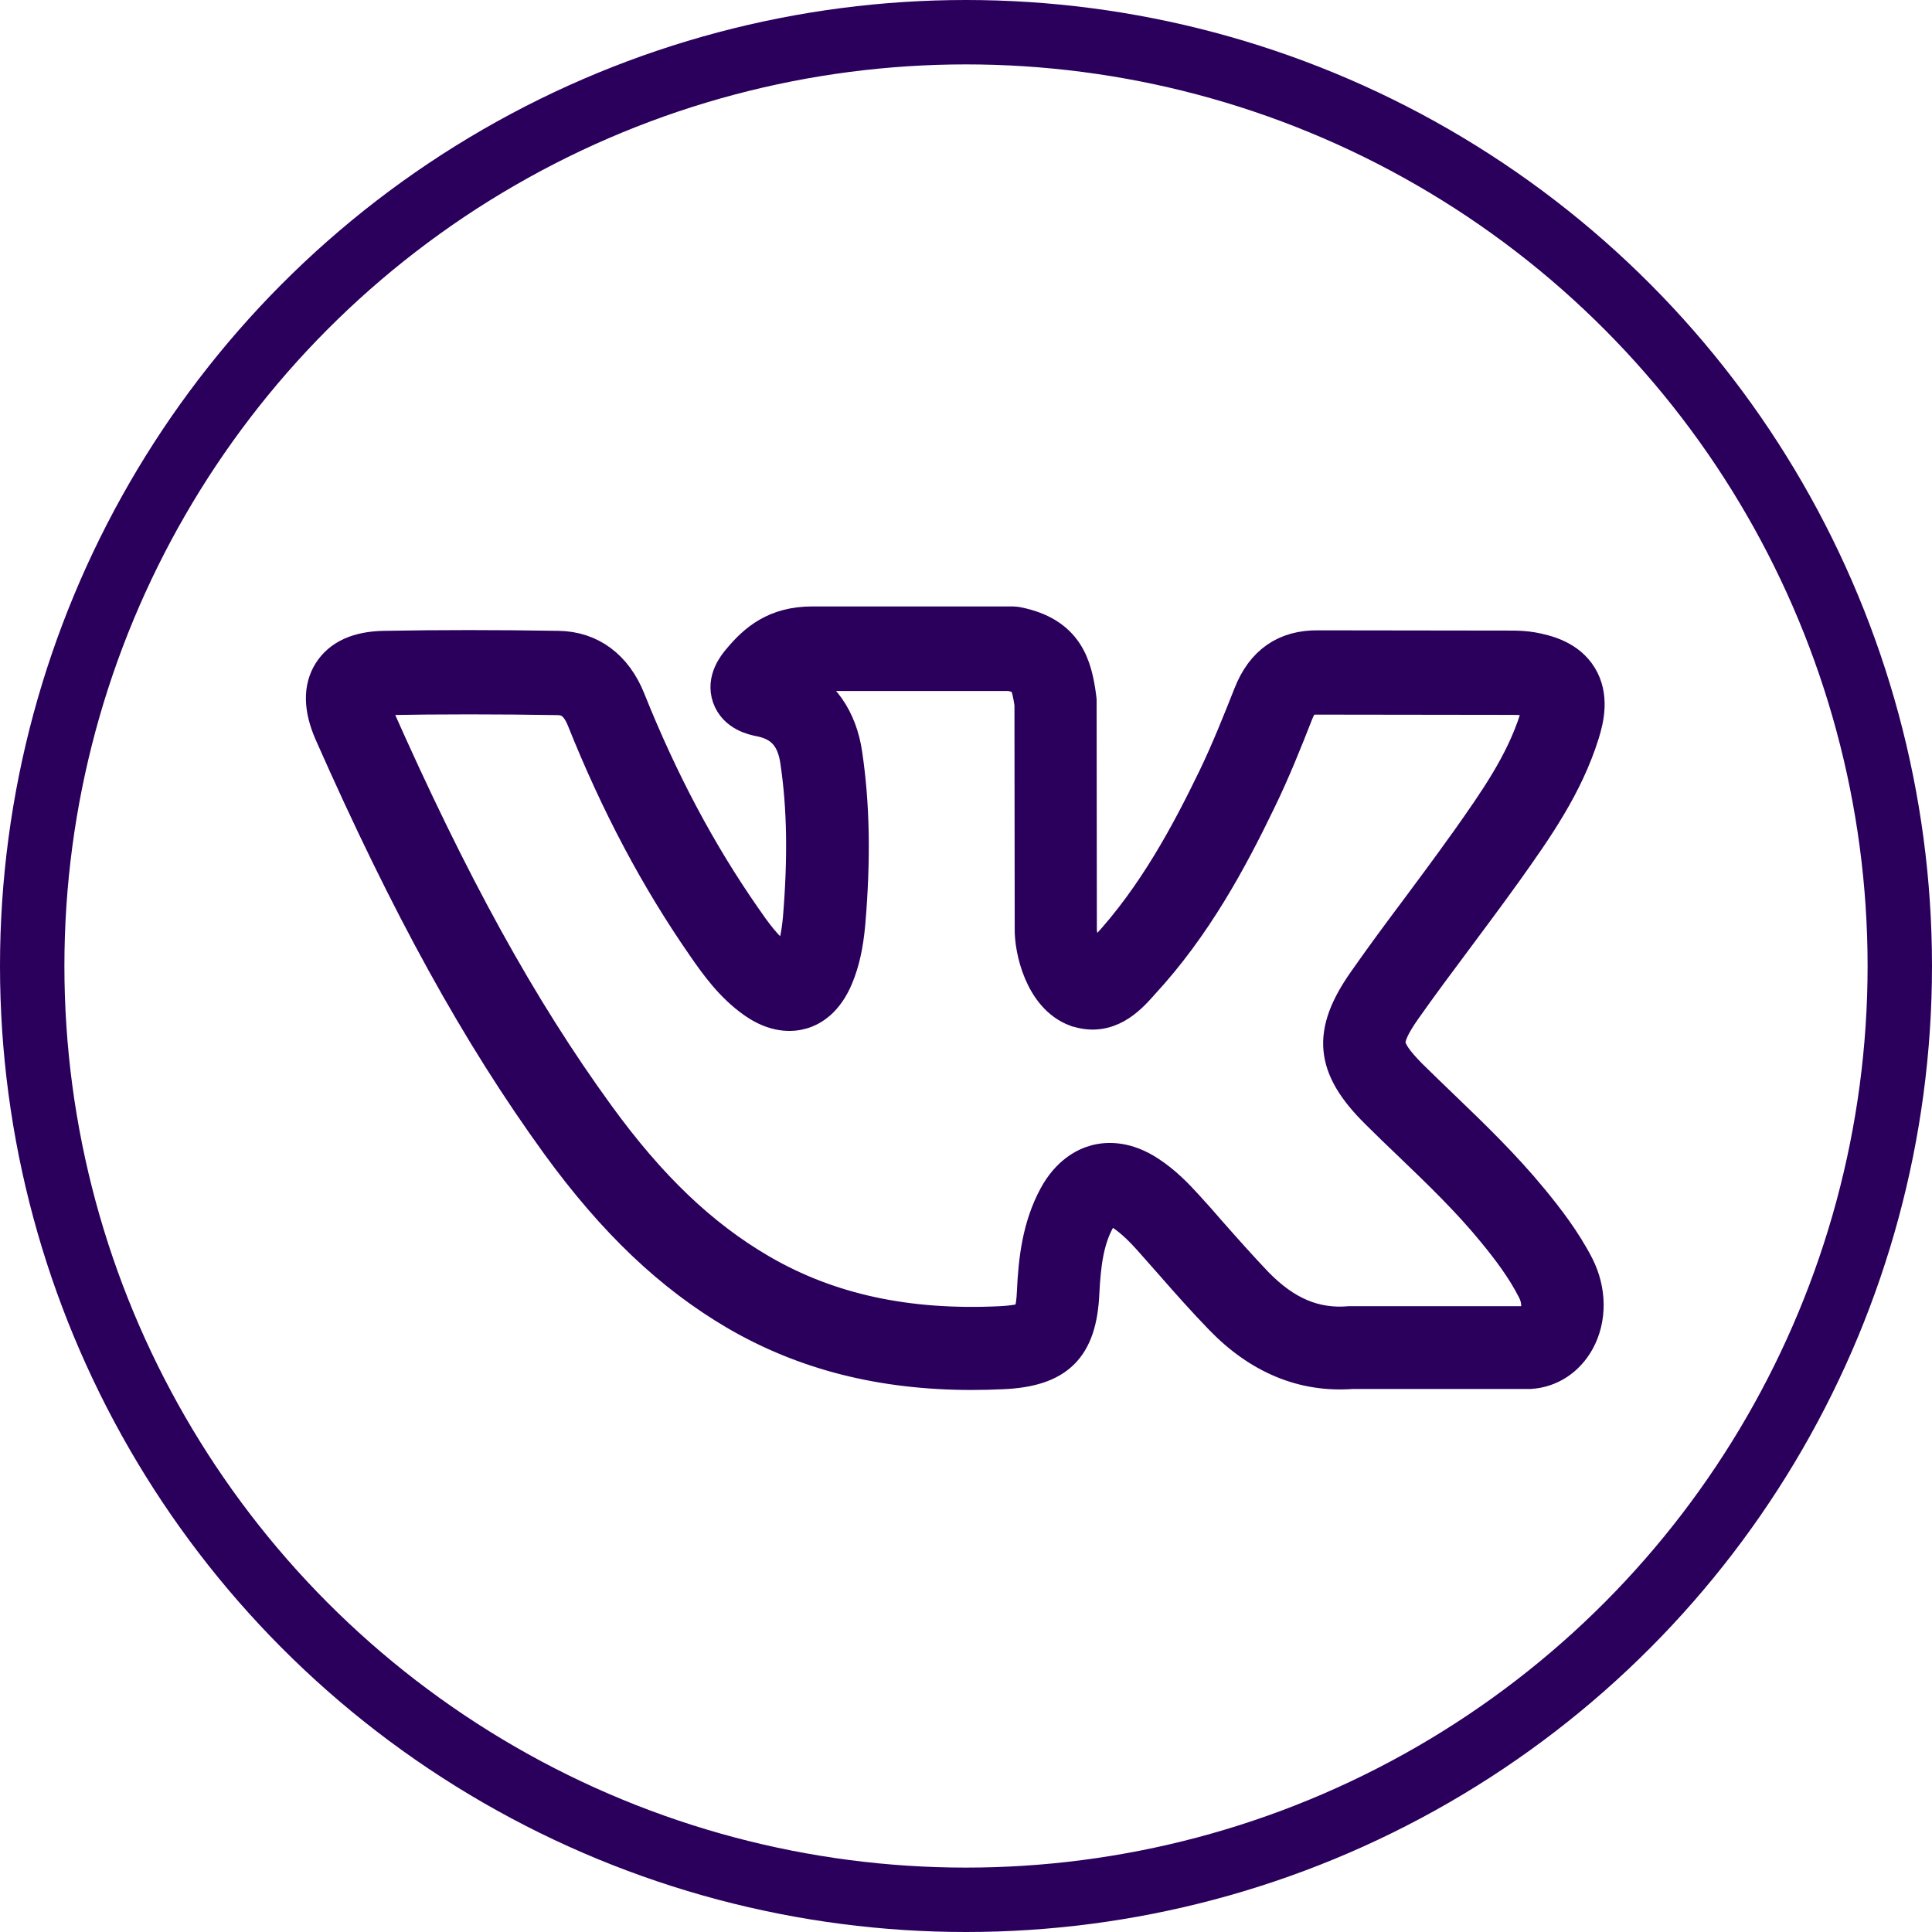 <svg width="90" height="90" viewBox="0 0 90 90" fill="none" xmlns="http://www.w3.org/2000/svg">
<circle cx="45" cy="45" r="43.5" stroke="#2A005C" stroke-width="3"/>
<path d="M71.375 55.865C70.096 54.306 68.644 52.9 67.239 51.552C66.743 51.071 66.236 50.591 65.741 50.099C65.084 49.442 64.761 48.973 64.727 48.633C64.692 48.293 64.923 47.789 65.441 47.051C66.225 45.937 67.054 44.824 67.861 43.745C68.575 42.784 69.313 41.8 70.027 40.803L70.188 40.581C71.571 38.635 73 36.619 73.76 34.169C73.979 33.466 74.21 32.423 73.657 31.508C73.104 30.594 72.09 30.325 71.375 30.196C71.03 30.137 70.695 30.125 70.384 30.125L61.42 30.113C59.864 30.09 58.792 30.84 58.205 32.341C57.732 33.536 57.179 34.931 56.546 36.244C55.313 38.787 53.757 41.718 51.499 44.156L51.395 44.261C51.245 44.425 50.992 44.707 50.865 44.765C50.623 44.613 50.335 43.71 50.346 43.242C50.346 43.23 50.346 43.218 50.346 43.206L50.335 32.669C50.335 32.61 50.335 32.563 50.323 32.505C50.127 31.004 49.736 29.492 47.397 29.023C47.316 29.012 47.247 29 47.166 29H37.844C36.093 29 35.159 29.82 34.422 30.7C34.203 30.957 33.638 31.649 33.926 32.481C34.226 33.325 35.102 33.501 35.39 33.56C36.404 33.759 36.934 34.345 37.095 35.459C37.418 37.627 37.452 39.948 37.222 42.761C37.153 43.511 37.038 44.085 36.83 44.566C36.773 44.695 36.727 44.777 36.692 44.824C36.634 44.8 36.554 44.765 36.438 44.683C35.724 44.191 35.182 43.417 34.664 42.667C32.59 39.678 30.838 36.385 29.317 32.587C28.695 31.028 27.52 30.16 26.01 30.137C23.141 30.09 20.48 30.09 17.887 30.137C16.666 30.16 15.813 30.547 15.34 31.297C14.868 32.048 14.891 33.009 15.386 34.146C18.982 42.28 22.242 48.188 25.964 53.322C28.591 56.932 31.23 59.44 34.272 61.222C37.475 63.086 41.082 64 45.265 64C45.737 64 46.221 63.988 46.717 63.965C49.298 63.848 50.346 62.804 50.462 60.237C50.531 58.889 50.669 57.788 51.188 56.838C51.326 56.569 51.499 56.393 51.625 56.358C51.764 56.323 52.006 56.404 52.271 56.58C52.755 56.909 53.181 57.342 53.527 57.729C53.872 58.116 54.229 58.526 54.575 58.913C55.301 59.745 56.062 60.601 56.857 61.421C58.643 63.273 60.717 64.129 62.998 63.953H71.202C71.225 63.953 71.26 63.953 71.283 63.953C72.228 63.895 73.046 63.355 73.53 62.488C74.106 61.445 74.094 60.12 73.507 58.96C72.896 57.776 72.09 56.733 71.375 55.865ZM71.49 61.351C71.375 61.55 71.237 61.597 71.168 61.597H62.964C62.929 61.597 62.895 61.597 62.871 61.597C61.258 61.738 59.887 61.152 58.55 59.78C57.801 58.995 57.064 58.163 56.35 57.354C56.004 56.955 55.647 56.545 55.278 56.147C54.829 55.654 54.276 55.08 53.561 54.611C52.501 53.908 51.614 53.931 51.061 54.072C50.519 54.213 49.736 54.611 49.136 55.713C48.364 57.143 48.191 58.69 48.122 60.155C48.088 61.046 47.938 61.281 47.869 61.339C47.788 61.421 47.512 61.55 46.613 61.597C42.257 61.808 38.605 61.011 35.447 59.171C32.694 57.565 30.285 55.267 27.866 51.927C24.247 46.945 21.067 41.167 17.541 33.196C17.415 32.903 17.368 32.727 17.368 32.634C17.461 32.599 17.633 32.563 17.945 32.563C20.503 32.516 23.141 32.516 25.987 32.563C26.379 32.575 26.817 32.692 27.151 33.525C28.741 37.498 30.573 40.944 32.751 44.085C33.327 44.918 34.053 45.949 35.113 46.688C36.081 47.367 36.876 47.332 37.36 47.192C37.856 47.051 38.536 46.641 38.996 45.539C39.296 44.824 39.469 44.027 39.561 43.007C39.815 39.995 39.769 37.498 39.423 35.142C39.181 33.454 38.317 32.235 36.968 31.614C37.211 31.485 37.475 31.438 37.856 31.438H47.062C47.581 31.555 47.685 31.696 47.719 31.743C47.869 31.942 47.95 32.423 48.007 32.798L48.019 43.242C47.996 44.238 48.48 46.465 50.104 47.074C50.116 47.074 50.127 47.086 50.151 47.086C51.637 47.578 52.616 46.512 53.135 45.937L53.227 45.832C55.704 43.159 57.375 40.03 58.677 37.334C59.357 35.939 59.933 34.497 60.417 33.255C60.659 32.634 60.878 32.528 61.408 32.54C61.42 32.54 61.42 32.54 61.431 32.54L70.407 32.552C70.615 32.552 70.834 32.552 71.007 32.587C71.433 32.657 71.606 32.751 71.663 32.786C71.675 32.856 71.663 33.056 71.537 33.466C70.88 35.552 69.624 37.322 68.299 39.198L68.137 39.42C67.446 40.393 66.709 41.378 66.006 42.327C65.188 43.417 64.346 44.554 63.551 45.691C61.846 48.117 61.996 49.723 64.127 51.833C64.635 52.337 65.141 52.83 65.648 53.31C67.066 54.67 68.402 55.959 69.589 57.413C70.212 58.174 70.926 59.1 71.433 60.108C71.698 60.624 71.629 61.105 71.49 61.351Z" fill="#2A005C" stroke="#2A005C" stroke-width="1.5" stroke-miterlimit="10"/>
</svg>
